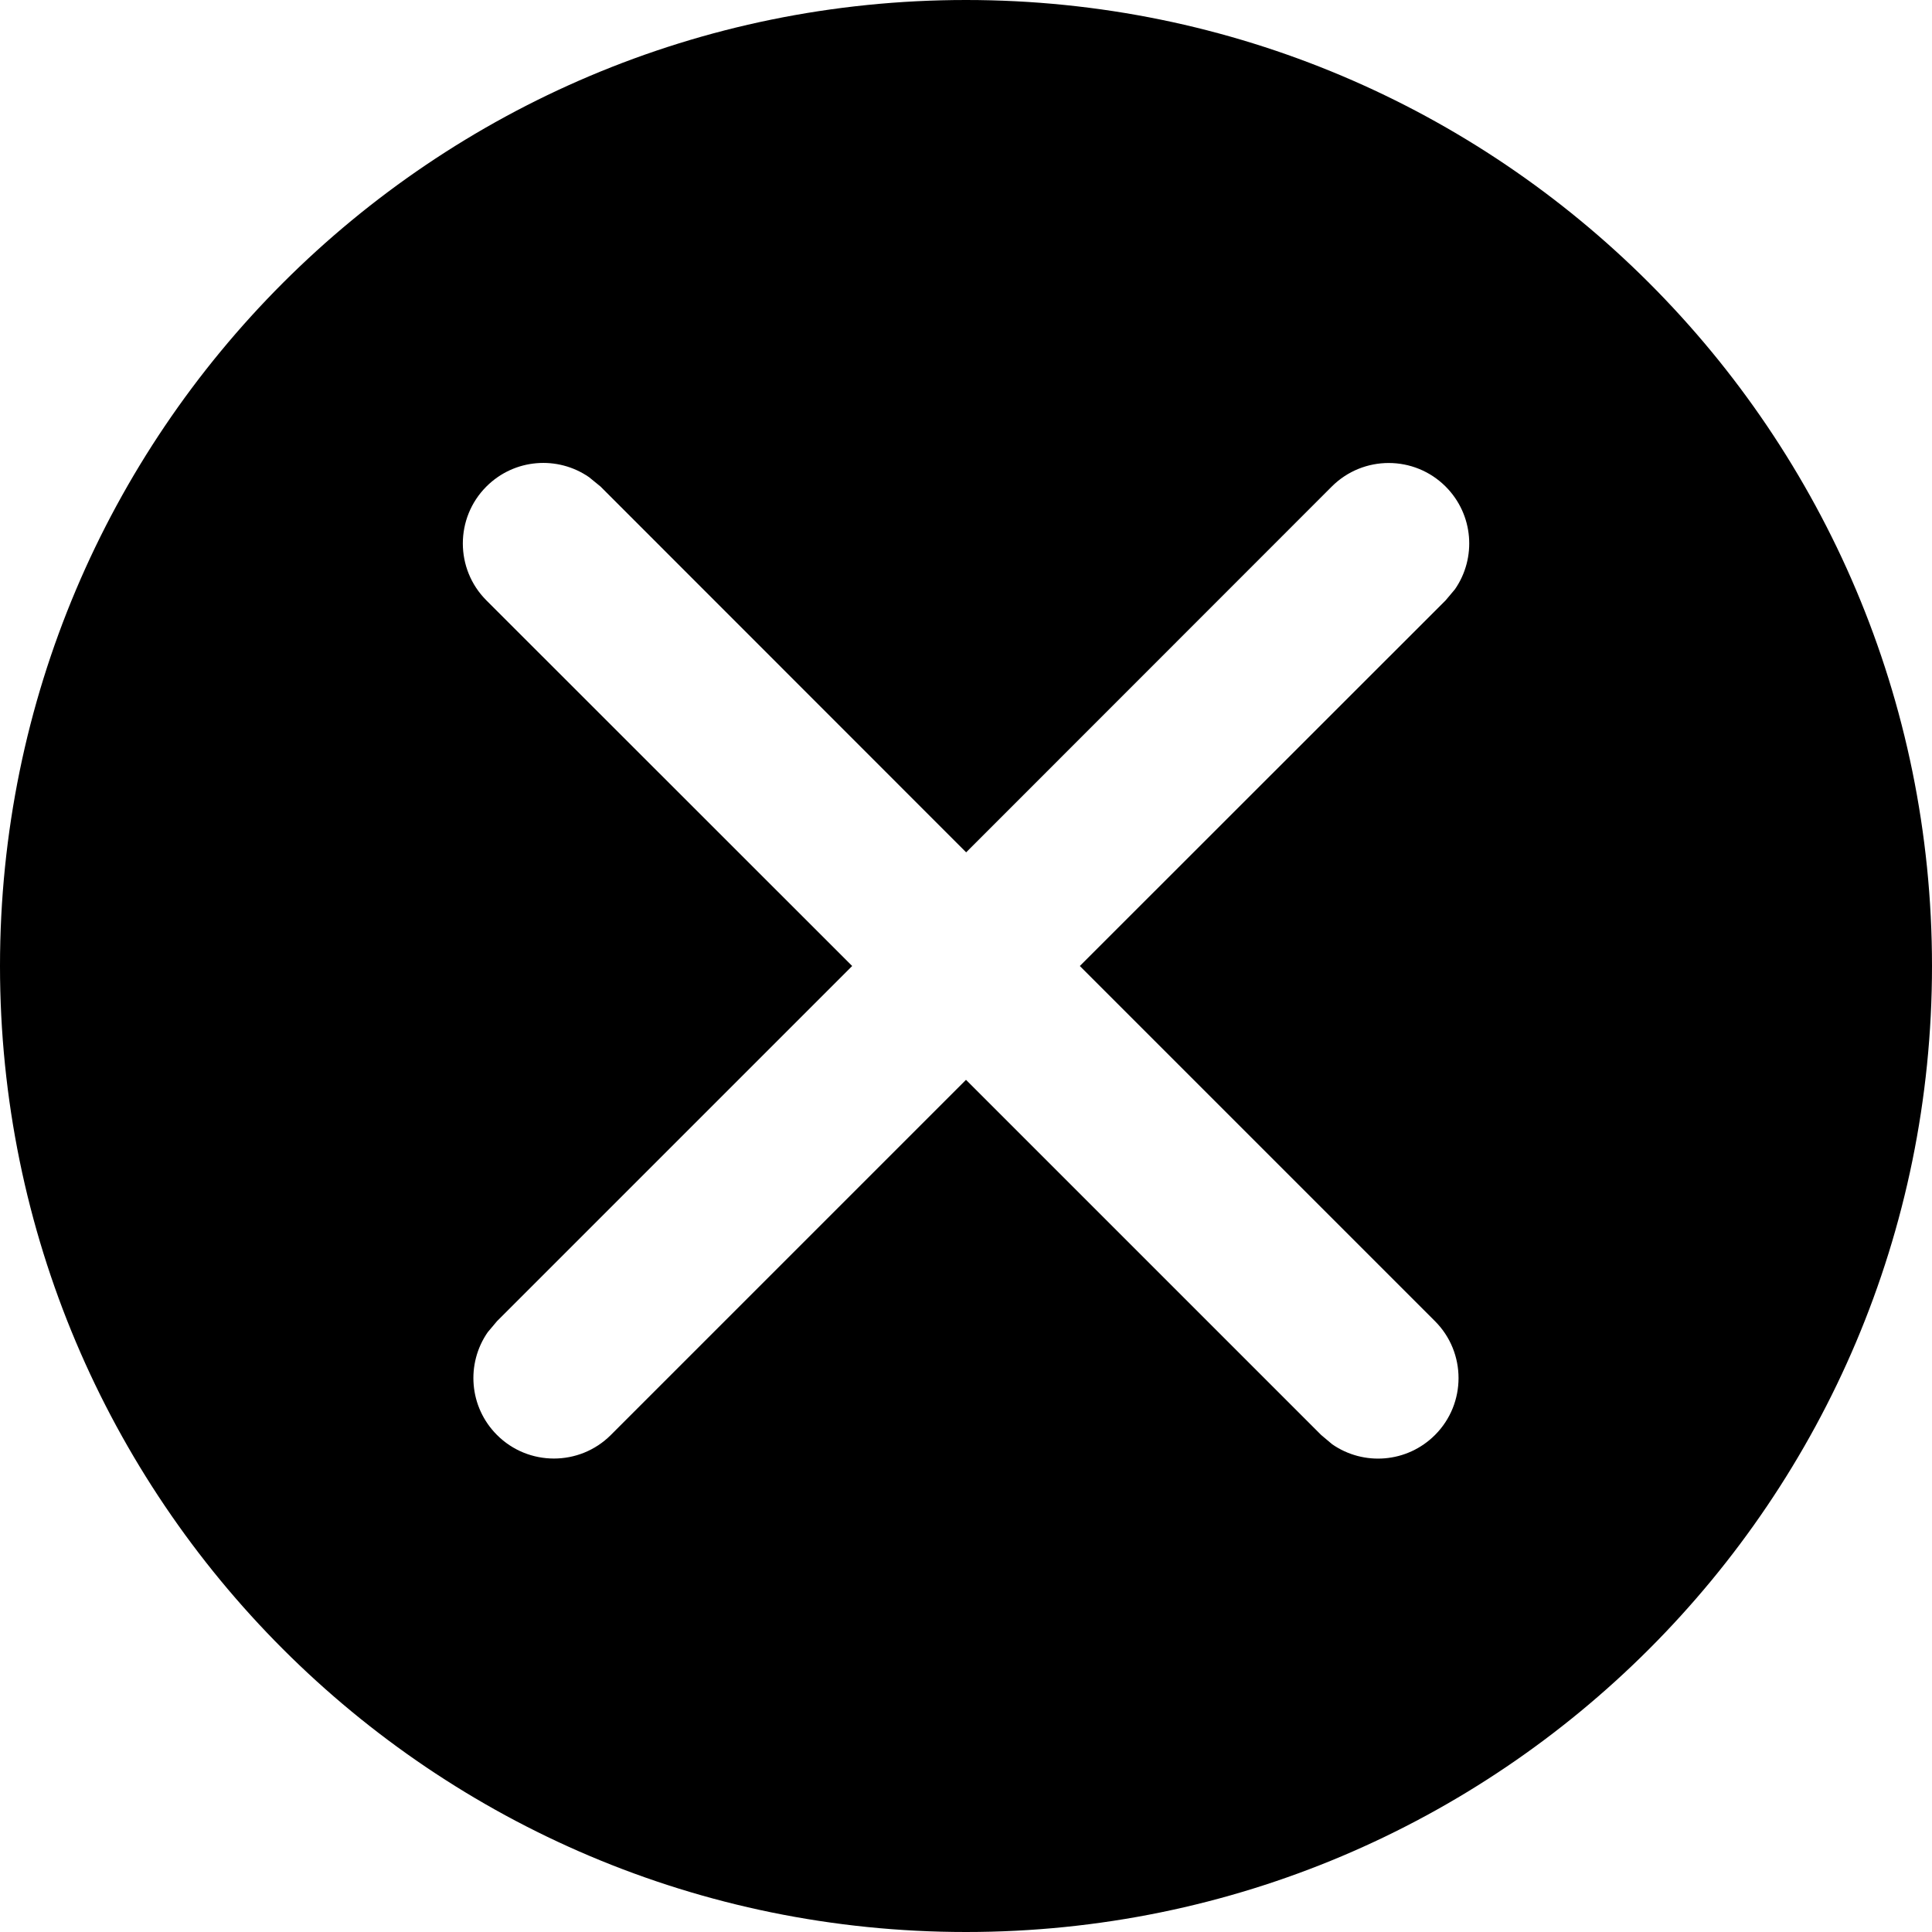 <svg height="12" viewBox="0 0 12 12" width="12" xmlns="http://www.w3.org/2000/svg">
  <title id="closeCircleTitleID">Close circle icon</title>
  <desc id="closeCircleTitleID">A line drawing of an X in a circle</desc>
  <path
    d="m6 0c3.314 0 6 2.686 6 6s-2.686 6-6 6-6-2.686-6-6 2.686-6 6-6zm-2.341 2.964c-.195-.135-.464-.116-.638.058-.195.195-.195.512 0 .707l2.272 2.271-2.206 2.206-.058.069c-.135.195-.116.464.058.638.195.195.512.195.707 0l2.206-2.206 2.206 2.206.069.058c.195.135.464.116.638-.058.195-.195.195-.512 0-.707l-2.206-2.206 2.272-2.271.058-.069c.135-.195.116-.464-.058-.638-.195-.195-.512-.195-.707 0l-2.271 2.272-2.271-2.272z"
    fill="fill-color"
    fill-rule="evenodd"
  />
</svg>
